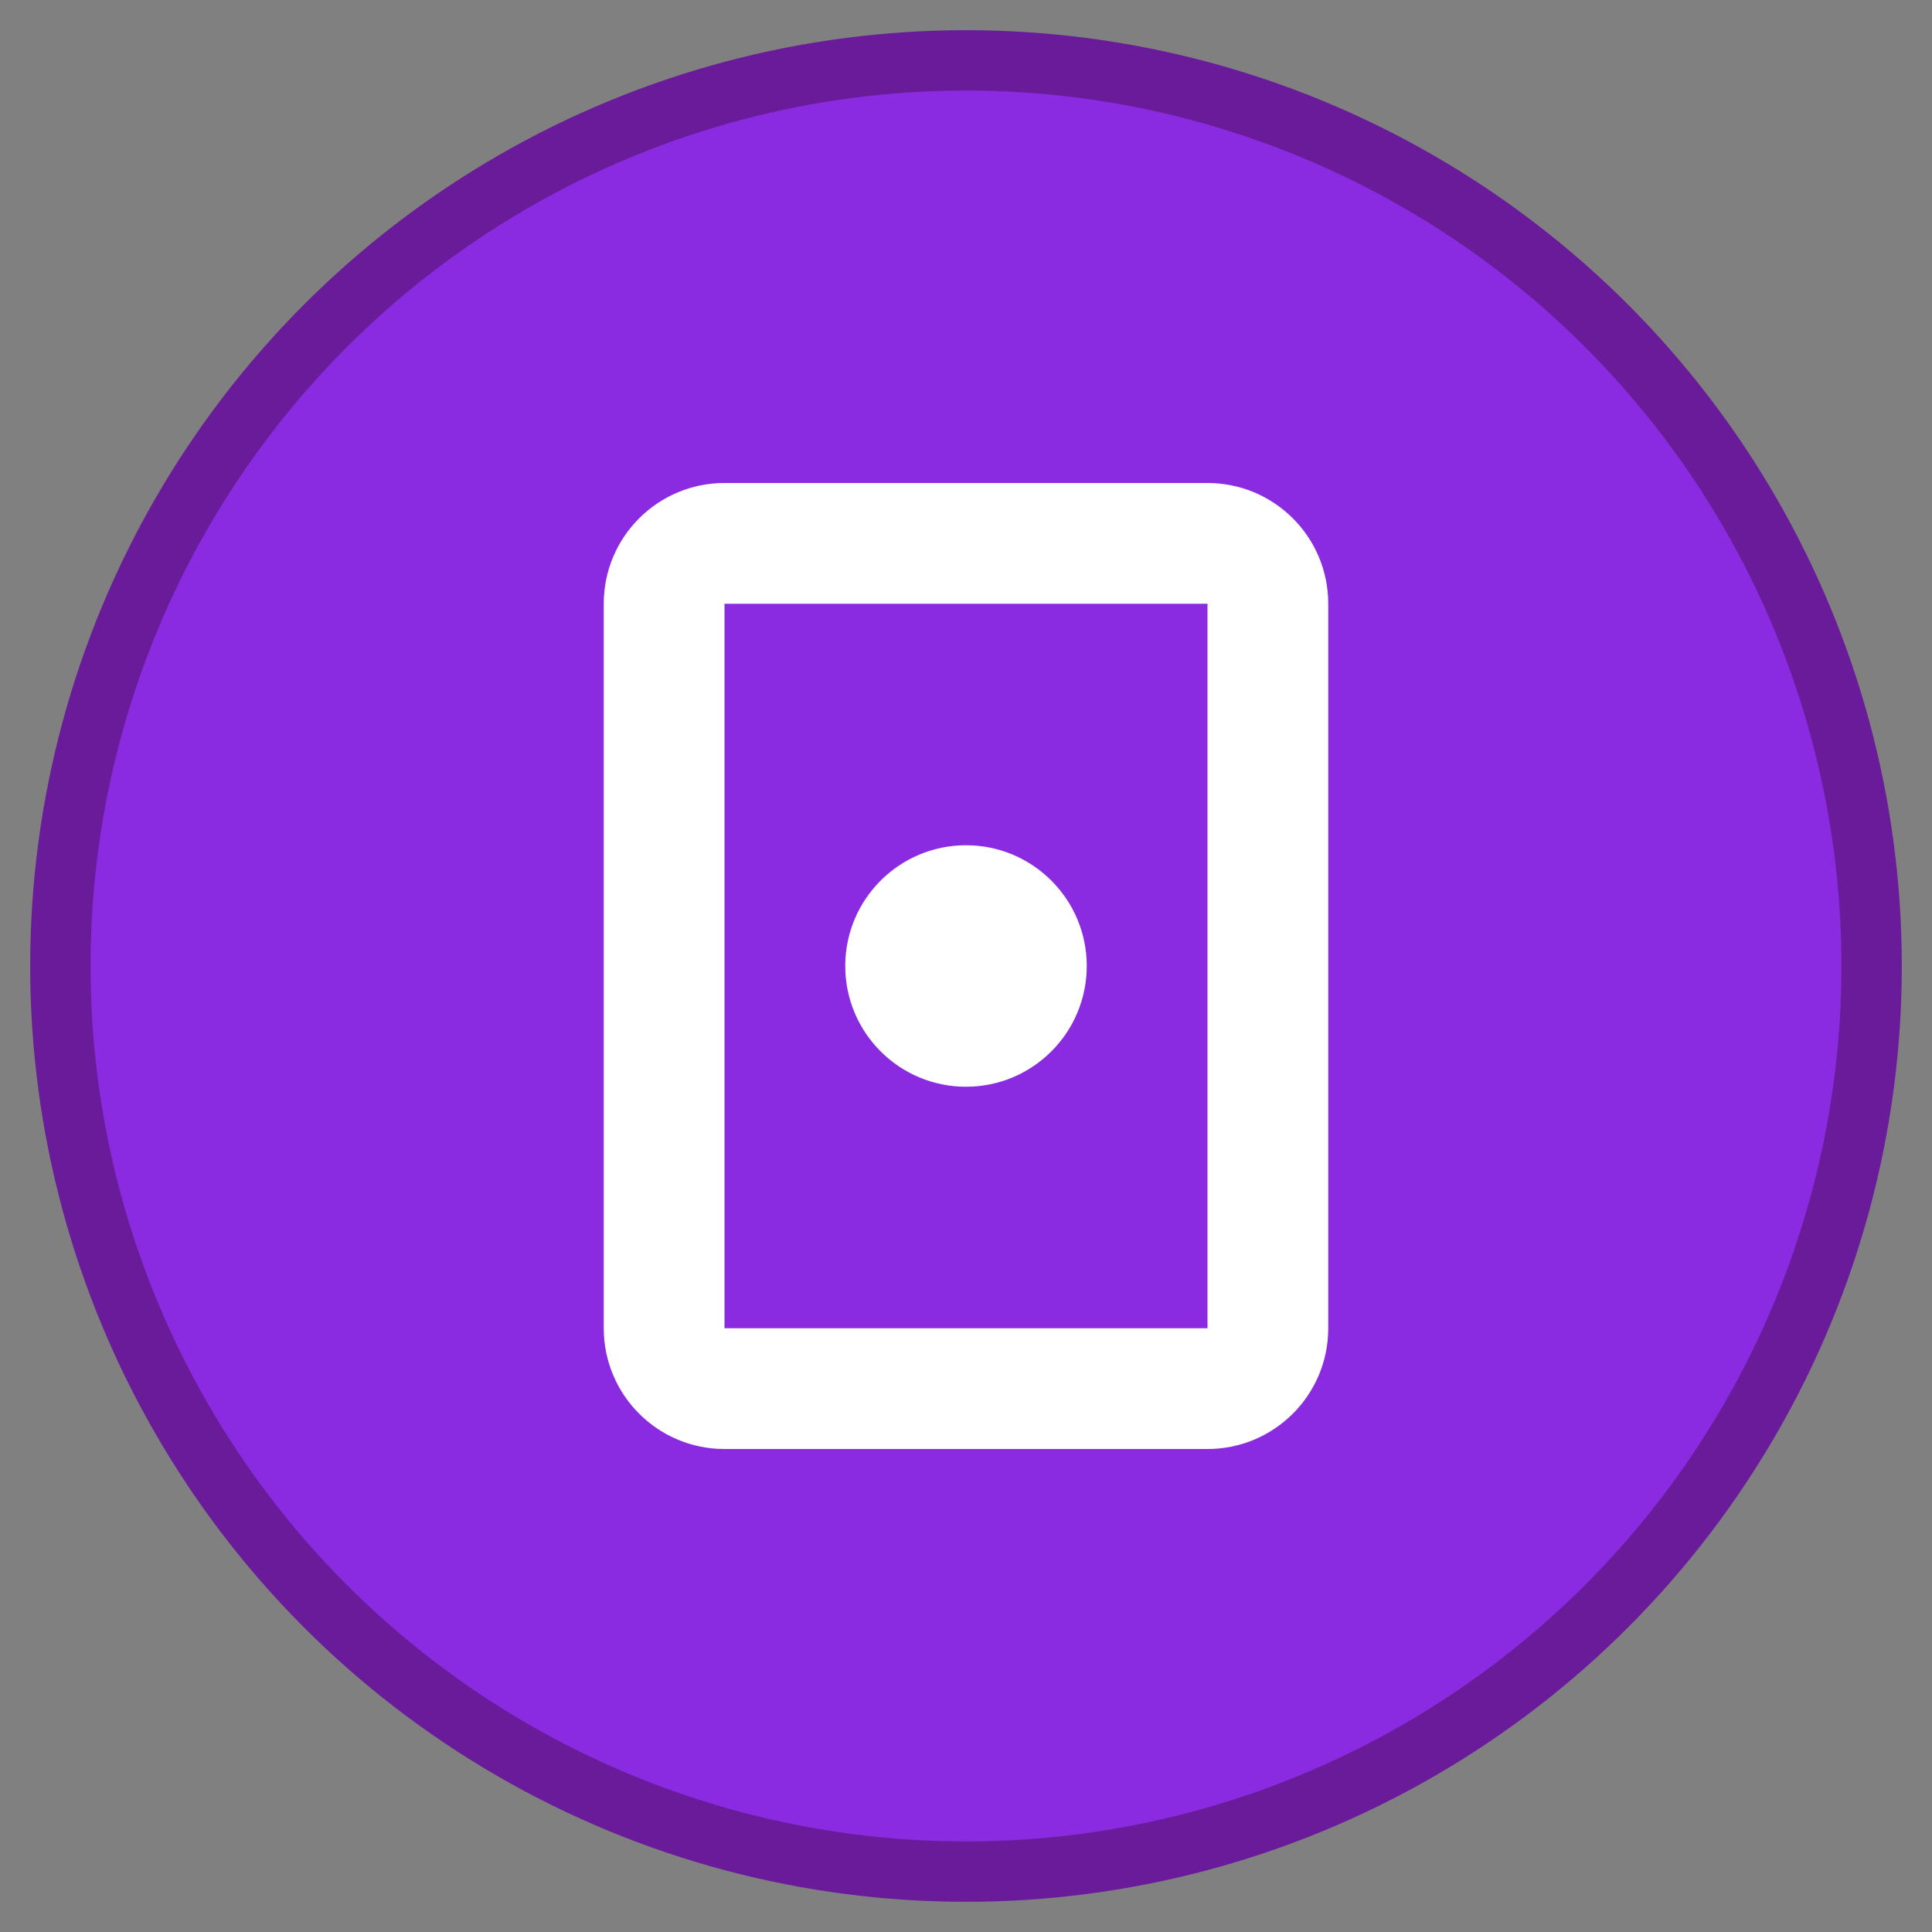 <svg width="32" height="32" viewBox="0 0 32 32" fill="none" xmlns="http://www.w3.org/2000/svg">
  <rect x="0" y="0" width="32" height="32" fill="#808080" stroke="none"/>
  <!-- Fondo circular minimalista -->
  <circle cx="16" cy="16" r="15" fill="#8A2BE2" stroke="#6A1B9A" stroke-width="1"/>
  
  <!-- Letra "C" estilizada -->
  <path d="M12 8C10.895 8 10 8.895 10 10V22C10 23.105 10.895 24 12 24H20C21.105 24 22 23.105 22 22V10C22 8.895 21.105 8 20 8H12ZM12 10H20V22H12V10Z" fill="white"/>
  <path d="M14 12C13.448 12 13 12.448 13 13V19C13 19.552 13.448 20 14 20H18C18.552 20 19 19.552 19 19V13C19 12.448 18.552 12 18 12H14Z" fill="#8A2BE2"/>
  
  <!-- Punto decorativo -->
  <circle cx="16" cy="16" r="2" fill="white"/>
</svg> 